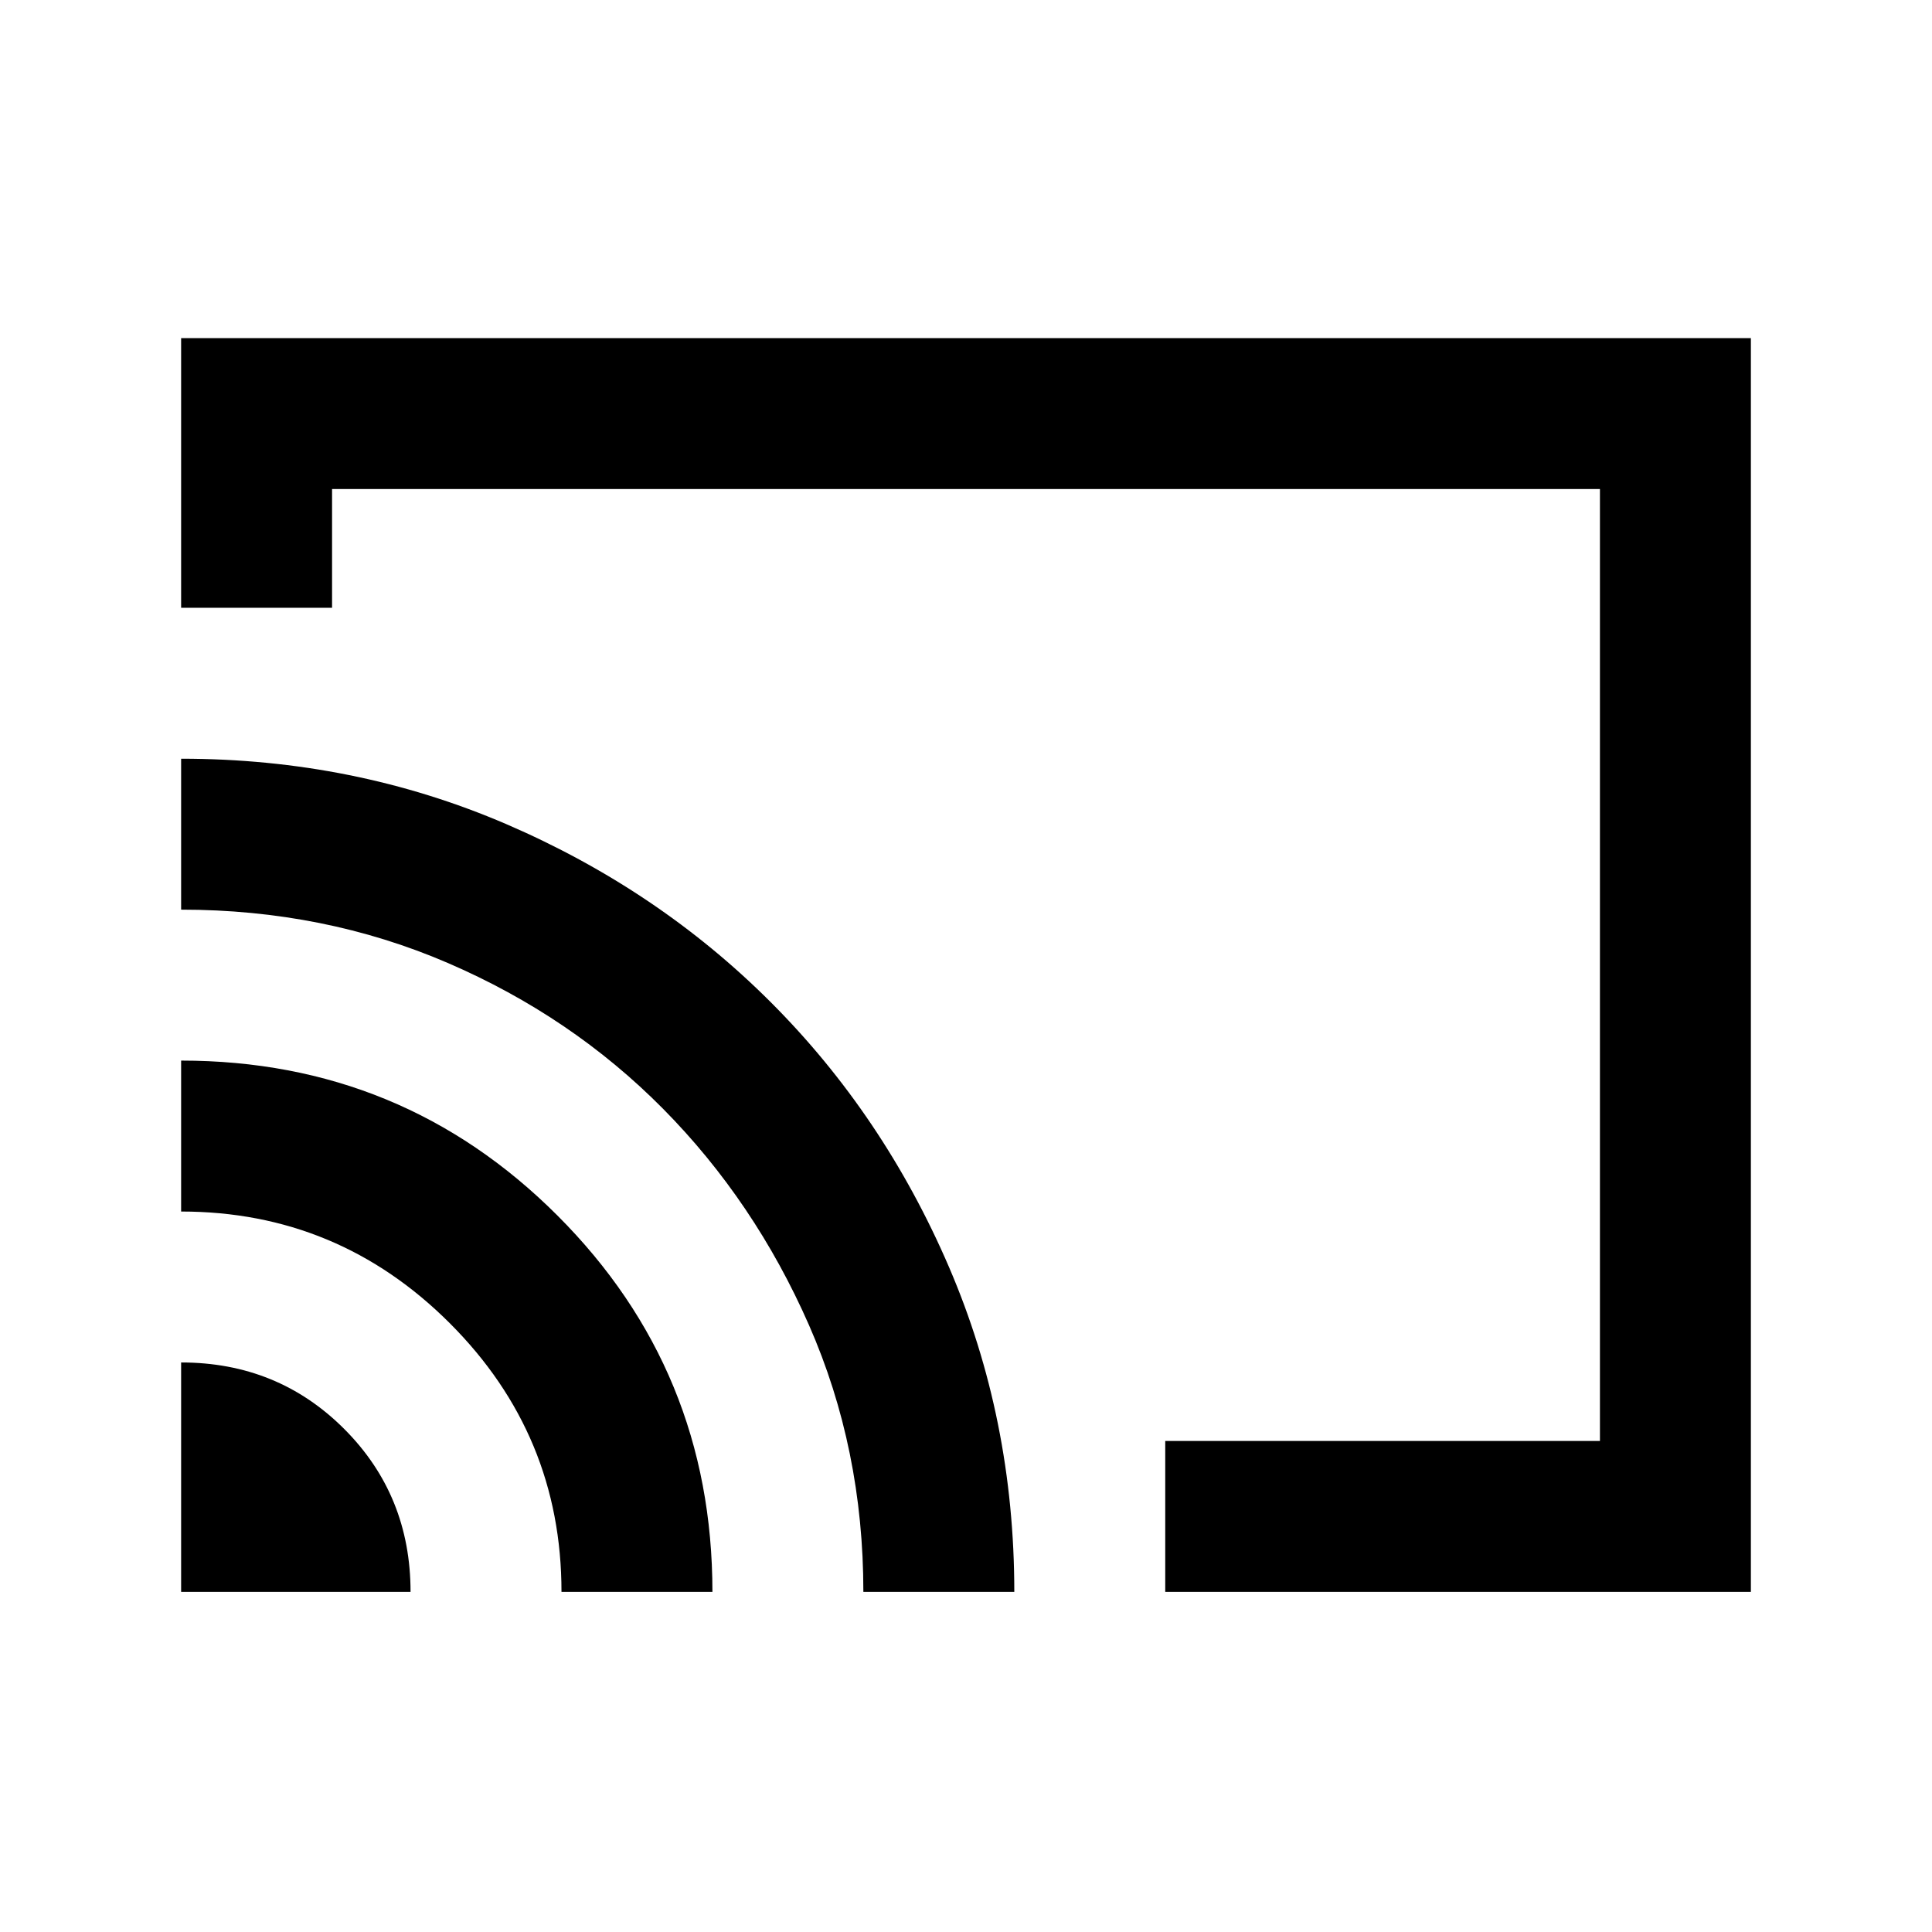 <svg xmlns="http://www.w3.org/2000/svg" height="24" width="24"><path d="M14.475 19.775V17.9H19.875V6.075H4.125V7.55H2.25V4.2H21.75V19.775ZM2.25 19.775H5.1Q5.1 18.575 4.275 17.75Q3.45 16.925 2.25 16.925ZM6.975 19.775H8.85Q8.85 17.025 6.925 15.1Q5 13.175 2.25 13.175V15.05Q4.2 15.05 5.588 16.438Q6.975 17.825 6.975 19.775ZM2.25 9.425V11.3Q4.025 11.3 5.562 11.962Q7.1 12.625 8.238 13.775Q9.375 14.925 10.05 16.462Q10.725 18 10.725 19.775H12.6Q12.6 17.625 11.788 15.738Q10.975 13.85 9.575 12.45Q8.175 11.05 6.288 10.237Q4.4 9.425 2.25 9.425ZM11.075 11.975Z"/></svg>
